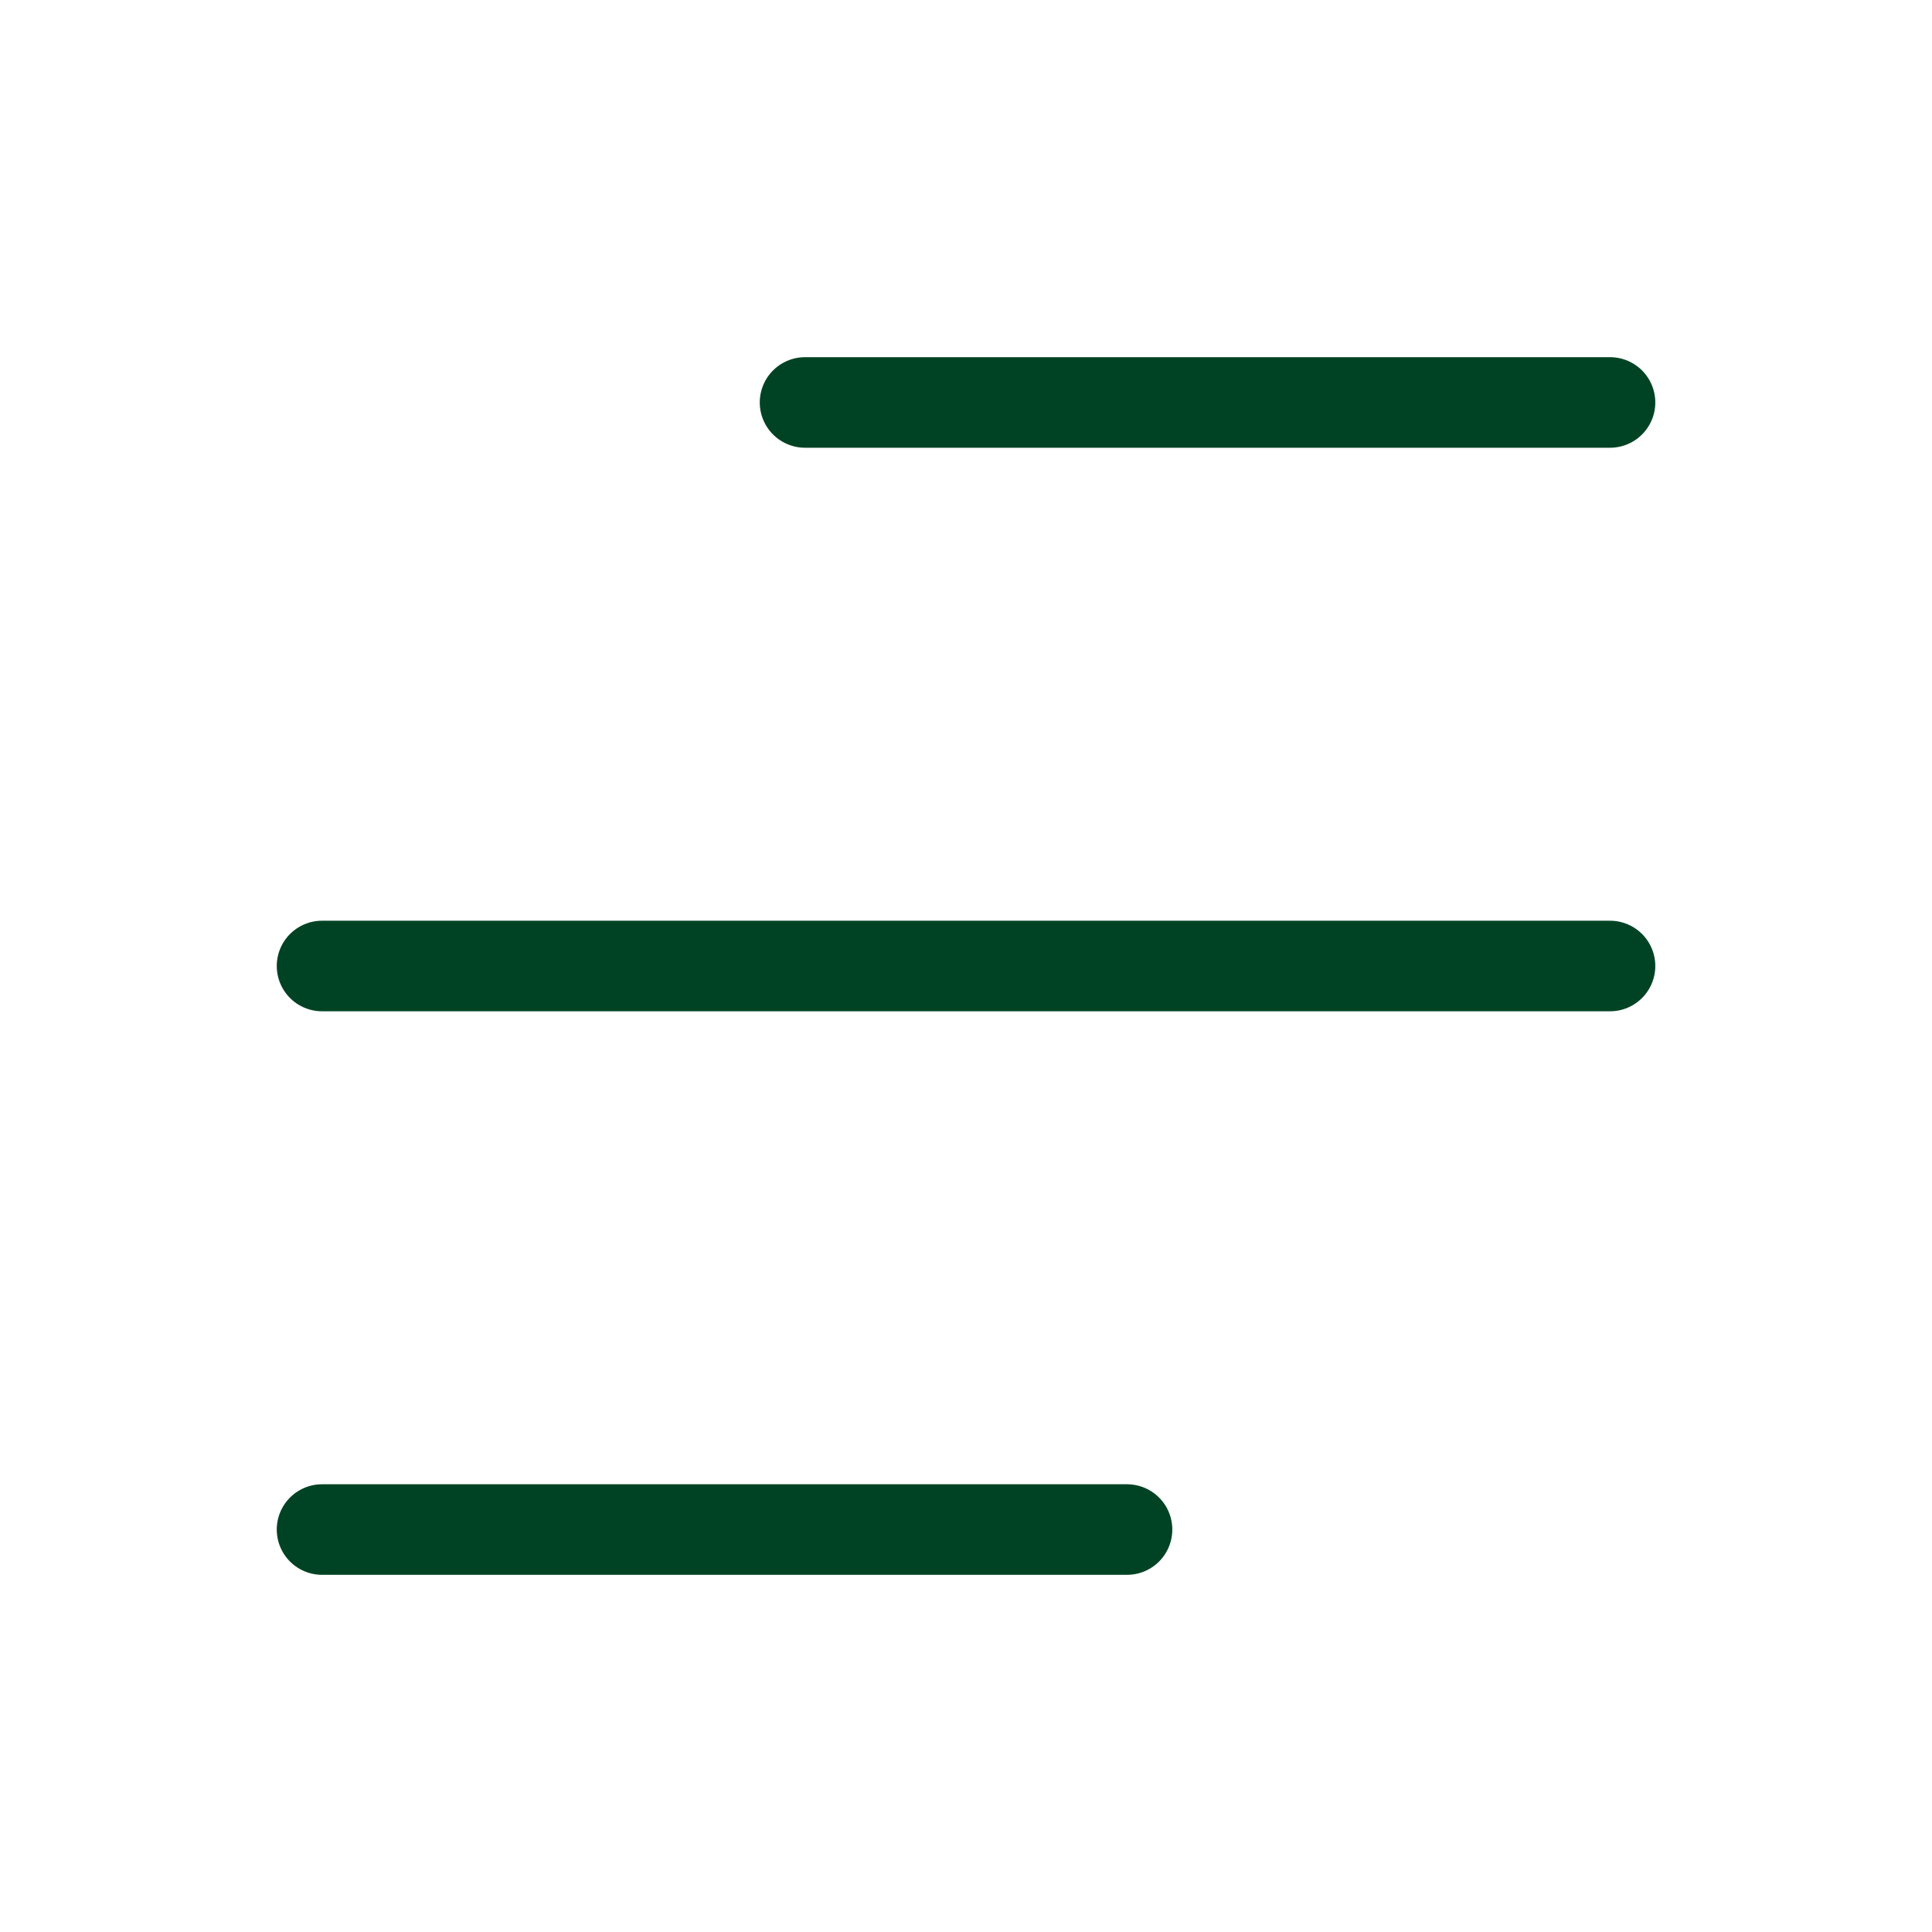 <svg width="32" height="32" viewBox="0 0 32 32" fill="none" xmlns="http://www.w3.org/2000/svg">
<path d="M13.334 6.666H26.667" stroke="#004324" stroke-width="1.5" stroke-linecap="round" stroke-linejoin="round"/>
<path d="M5.334 16H26.667" stroke="#004324" stroke-width="1.5" stroke-linecap="round" stroke-linejoin="round"/>
<path d="M5.334 25.334H18.667" stroke="#004324" stroke-width="1.5" stroke-linecap="round" stroke-linejoin="round"/>
</svg>
